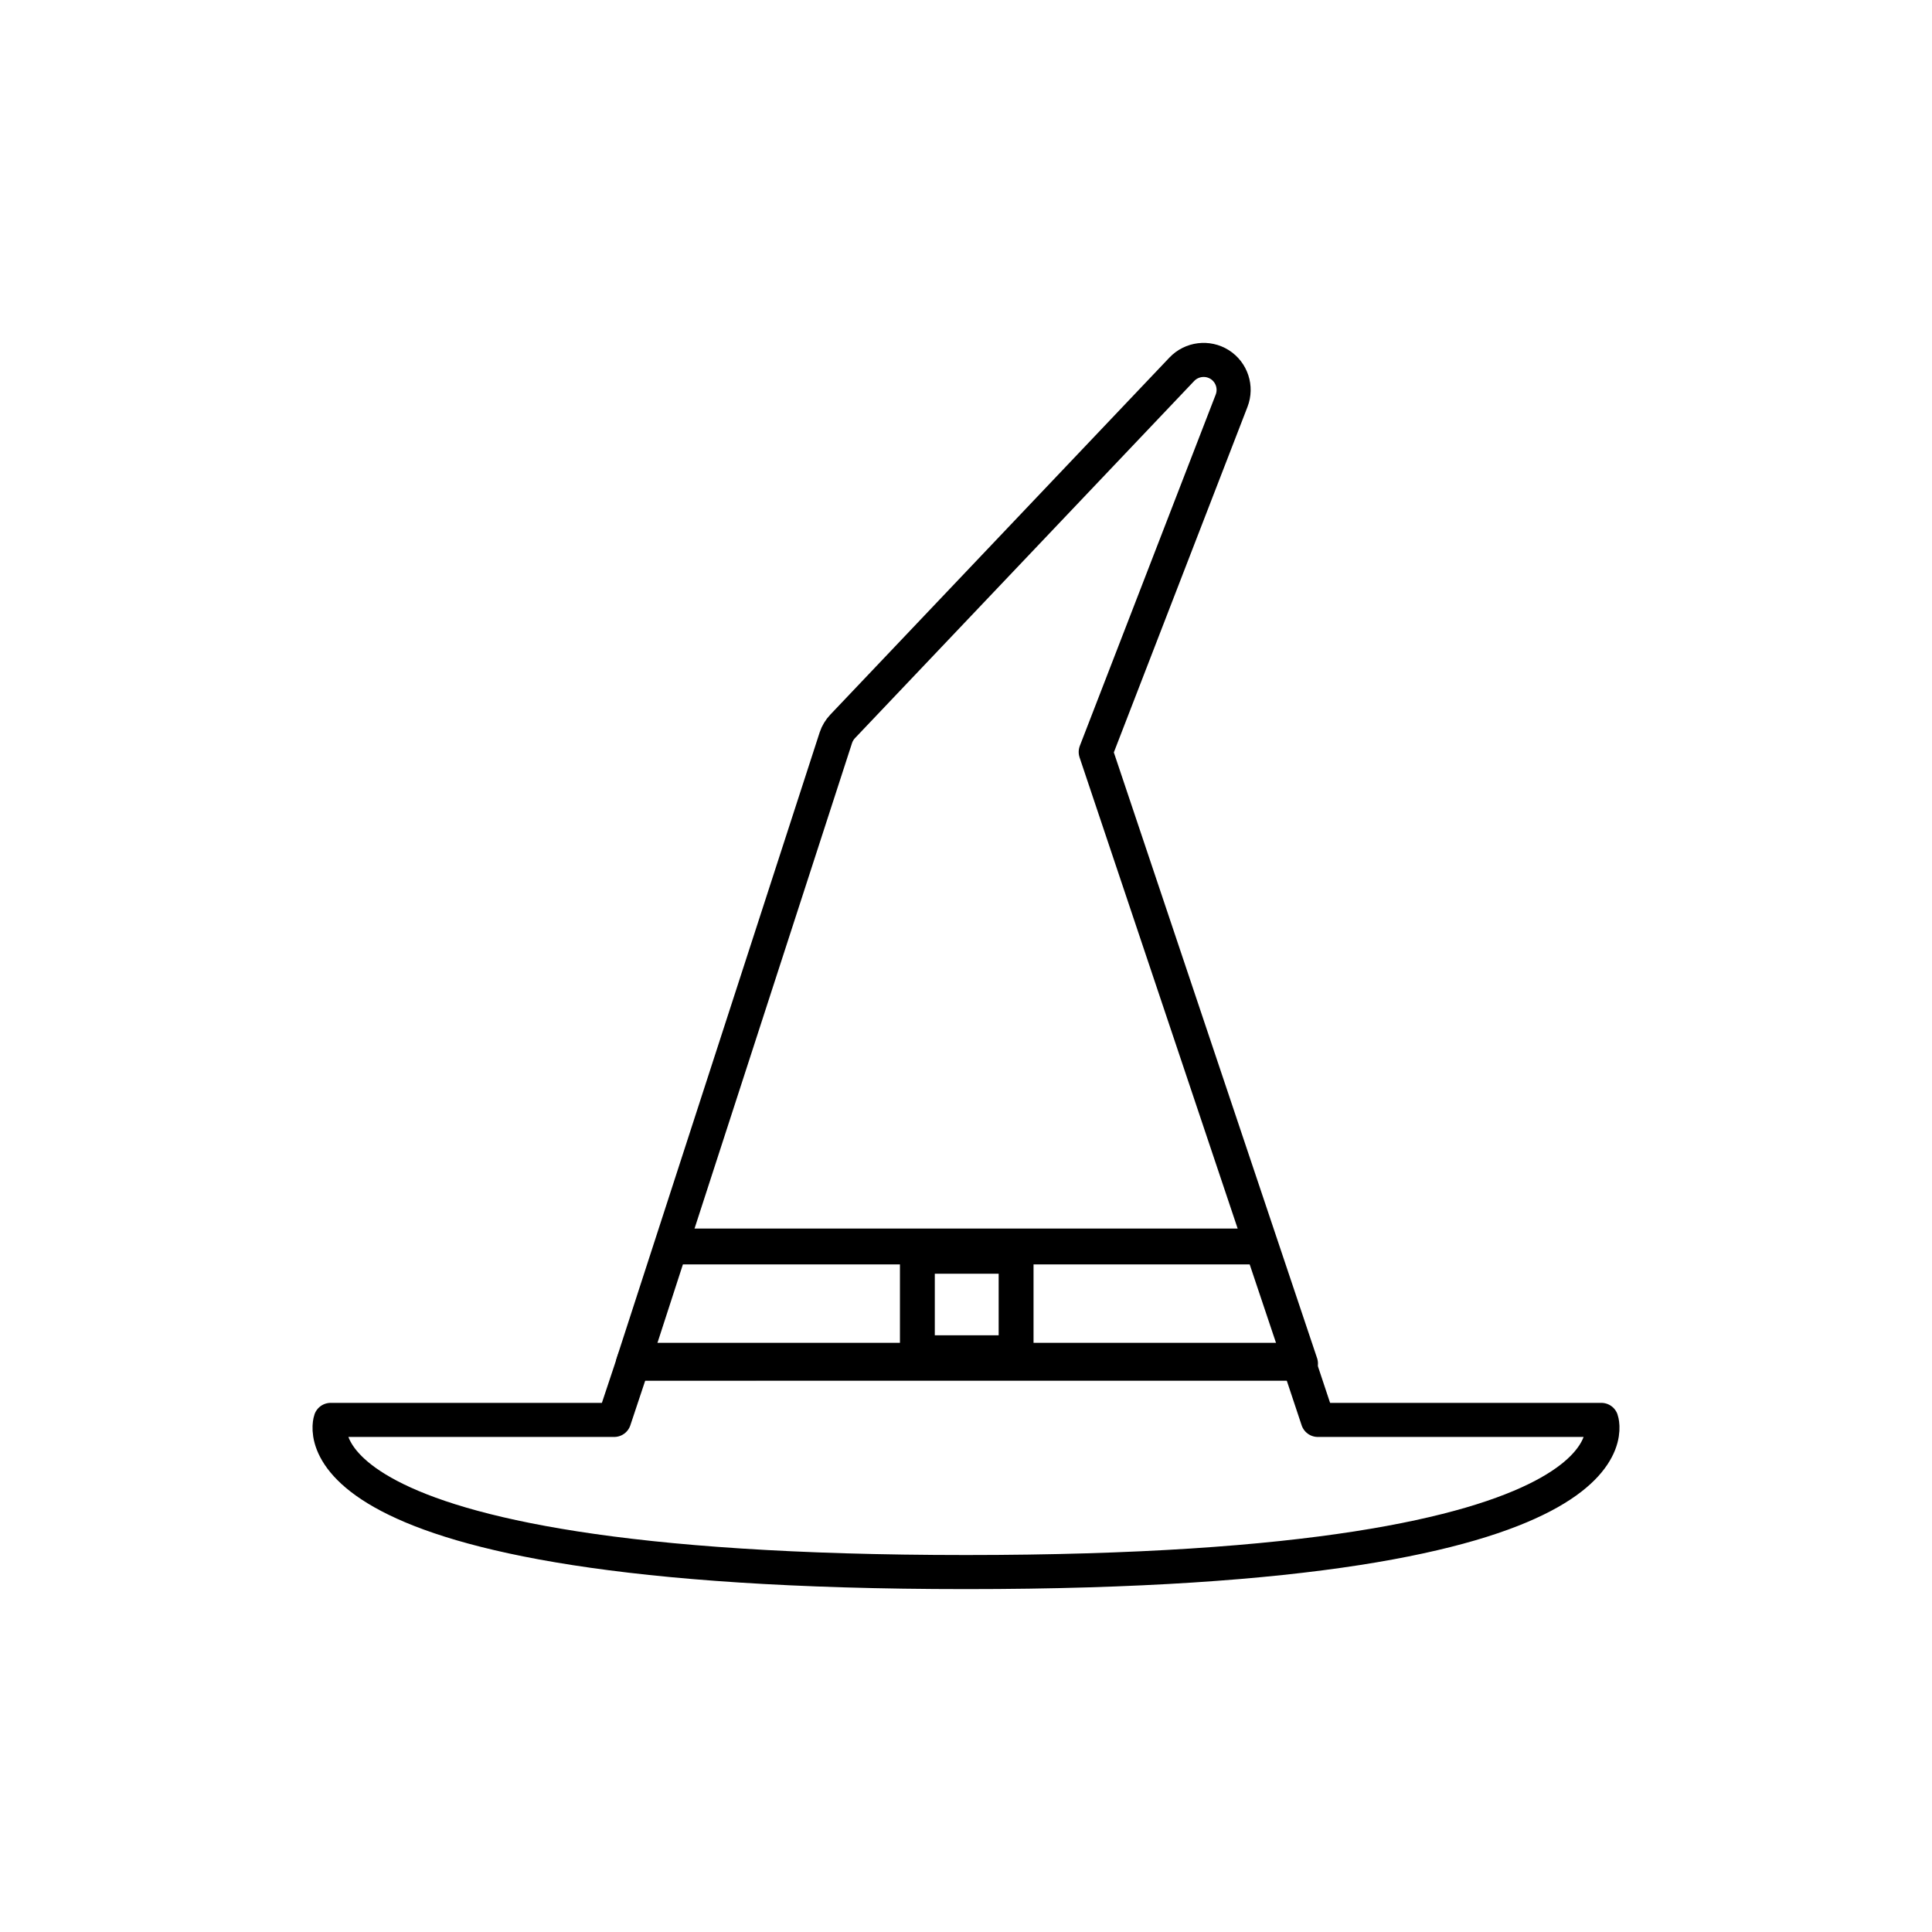 <?xml version="1.0" encoding="utf-8"?>
<!-- Generator: Adobe Illustrator 16.0.0, SVG Export Plug-In . SVG Version: 6.00 Build 0)  -->
<!DOCTYPE svg PUBLIC "-//W3C//DTD SVG 1.1//EN" "http://www.w3.org/Graphics/SVG/1.1/DTD/svg11.dtd">
<svg version="1.1" xmlns="http://www.w3.org/2000/svg" xmlns:xlink="http://www.w3.org/1999/xlink" x="0px" y="0px"
	 width="453.544px" height="453.543px" viewBox="0 0 453.544 453.543" enable-background="new 0 0 453.544 453.543"
	 xml:space="preserve">
<g id="kvadrat" display="none">
</g>
<g id="color" display="none">
	<g display="inline">
		<path stroke="#000000" stroke-width="8" stroke-linecap="round" stroke-linejoin="round" stroke-miterlimit="10" d="
			M375.931,333.33h-66.572l-4.691-14.093H148.874l-4.693,14.093H77.614c0,0-13.029,35.718,149.156,35.718
			C388.958,369.048,375.931,333.33,375.931,333.33z"/>
		<g>
			<polygon stroke="#000000" stroke-width="8" stroke-linecap="round" stroke-linejoin="round" stroke-miterlimit="10" points="
				211.614,320.177 211.614,302.298 153.196,302.298 147.239,320.177 			"/>
			<polygon stroke="#000000" stroke-width="8" stroke-linecap="round" stroke-linejoin="round" stroke-miterlimit="10" points="
				242.267,320.177 306.241,320.177 300.14,302.298 242.267,302.298 			"/>
			<polygon stroke="#000000" stroke-width="8" stroke-linecap="round" stroke-linejoin="round" stroke-miterlimit="10" points="
				143.587,331.14 310.296,332.059 308.97,328.177 144.573,328.177 			"/>
			
				<rect x="219.614" y="304.369" stroke="#000000" stroke-width="8" stroke-linecap="round" stroke-linejoin="round" stroke-miterlimit="10" width="14.652" height="13.736"/>
			<path stroke="#000000" stroke-width="8" stroke-linecap="round" stroke-linejoin="round" stroke-miterlimit="10" d="
				M257.226,176.532l31.893-82.451c1.219-3.143,0.047-6.693-2.785-8.498c-2.84-1.788-6.568-1.337-8.896,1.102l-79.631,83.844
				c-0.703,0.746-1.254,1.649-1.578,2.623l-40.365,121.146h141.547L257.226,176.532z"/>
			<path fill="#9C9B9B" d="M243.081,320.646v-18.818h60.91l-2.873-8.42H152.14l-2.807,8.42h61.486v18.818h-67.756l-2.807,8.42
				h173.029l-2.873-8.42H243.081z M234.661,318.466h-15.422v-14.458h15.422V318.466z"/>
		</g>
	</g>
	<g id="rdeča7bela" display="inline">
	</g>
</g>
<g id="cb">
	<g>
		<path fill="none" stroke="#000000" stroke-width="8" stroke-linecap="round" stroke-linejoin="round" stroke-miterlimit="10" d="
			M375.931,333.33h-66.572l-4.691-14.093H148.874l-4.693,14.093H77.614c0,0-13.029,35.718,149.156,35.718
			C388.958,369.048,375.931,333.33,375.931,333.33z"/>
		<g>
			<path fill="none" stroke="#000000" stroke-width="8" stroke-linecap="round" stroke-linejoin="round" stroke-miterlimit="10" d="
				M257.226,176.532l31.893-82.451c1.219-3.143,0.047-6.693-2.785-8.498c-2.84-1.788-6.568-1.337-8.896,1.102l-79.631,83.844
				c-0.703,0.746-1.254,1.649-1.578,2.623l-47.672,146.952h156.841L257.226,176.532z"/>
		</g>
	</g>
	<g id="rdeča7bela_copy">
	</g>
	<path d="M242.626,315.646v-18.818h57.209l-2.793-8.42H156.224l-2.729,8.42h57.77v18.818h-63.863l-2.729,8.42H308.87l-2.793-8.42
		H242.626z M234.44,313.466h-14.991v-14.458h14.991V313.466z"/>
</g>
<g id="pivot">
	<circle fill="none" cx="229.315" cy="372.3" r="14.133"/>
</g>
</svg>
